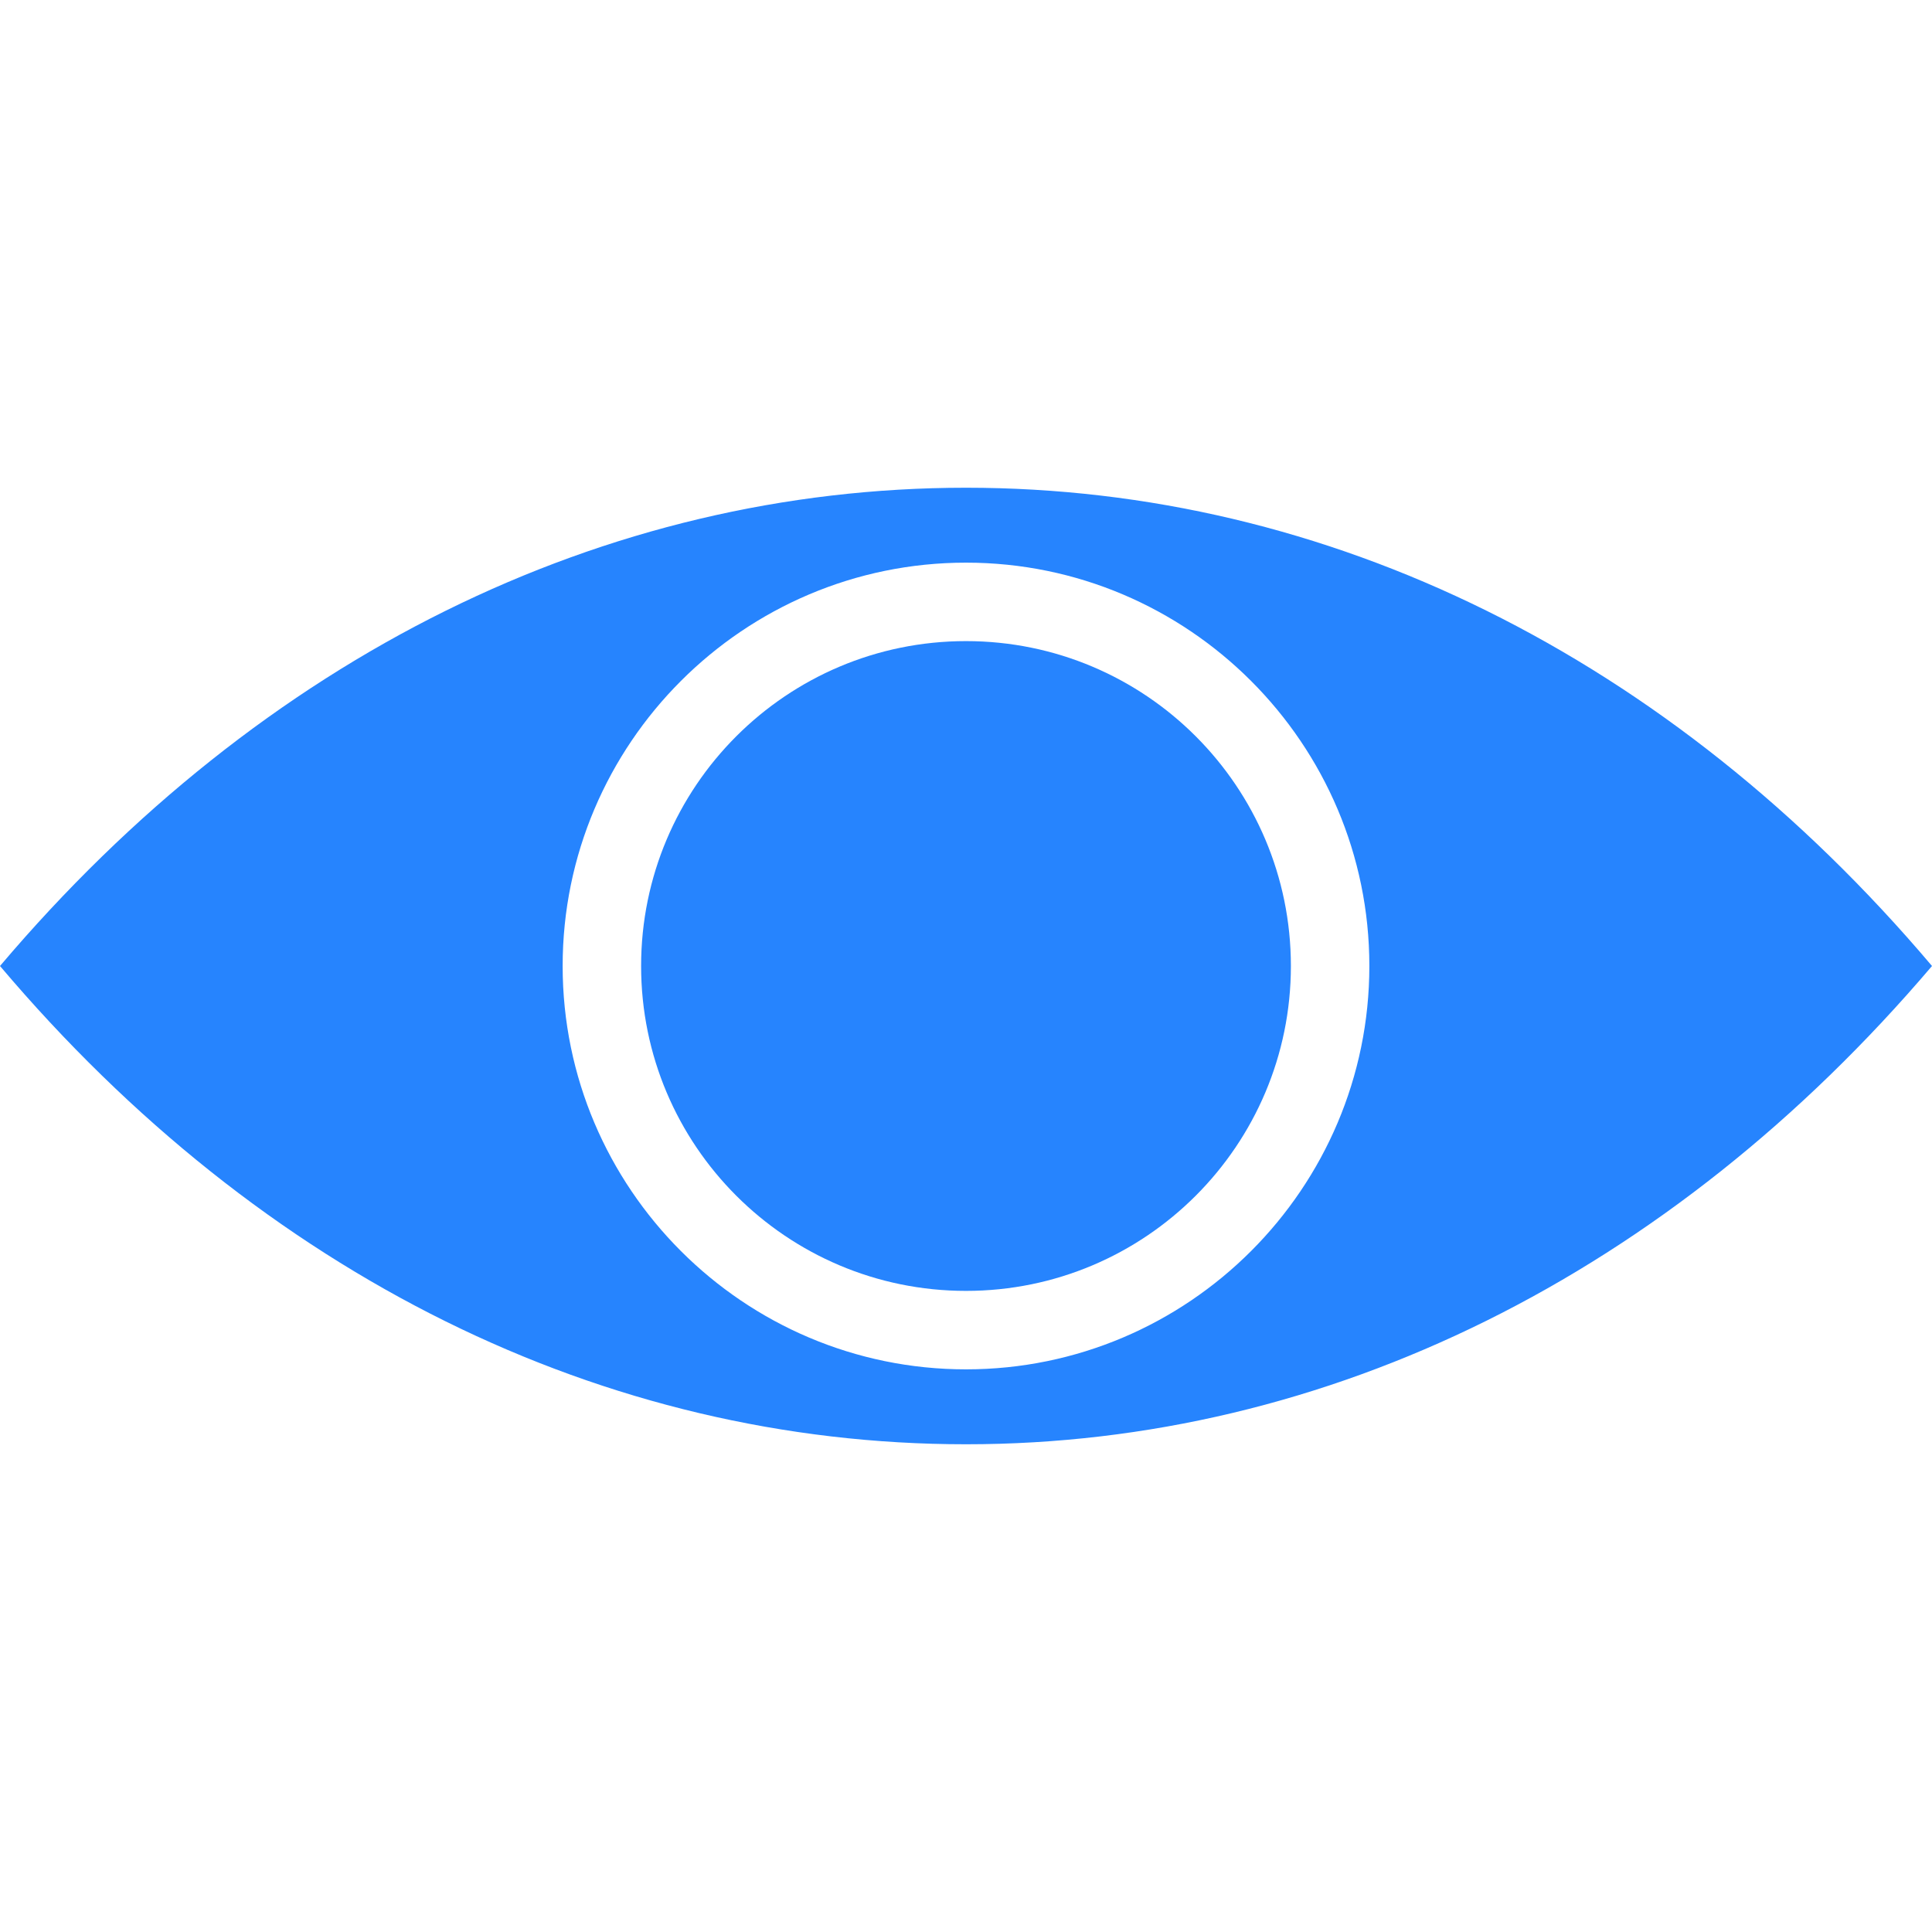 <?xml version="1.0" encoding="iso-8859-1"?>
<!-- Generator: Adobe Illustrator 19.0.0, SVG Export Plug-In . SVG Version: 6.00 Build 0)  -->
<svg version="1.1" id="Capa_1" xmlns="http://www.w3.org/2000/svg" xmlns:xlink="http://www.w3.org/1999/xlink" x="0px" y="0px"
	 viewBox="0 0 490 490" style="enable-background:new 0 0 490 490;" xml:space="preserve">
<g>
	<g>
		<g  fill="#2684fe">
			<path d="M245,123.7c-91.8,0-178.5,42.8-245,121.3c66.5,78.6,153.2,121.3,245,121.3S423.5,323.2,490,245
				C423.5,166.4,336.8,123.7,245,123.7z M245,347.3c-56.4,0-102.3-45.9-102.3-102.3S188.6,142.7,245,142.7S347.3,188.6,347.3,245
				S301.4,347.3,245,347.3z"/>
			<path d="M245,162.6c-45.5,0-82.4,36.9-82.4,82.4s36.9,82.4,82.4,82.4s82.4-36.9,82.4-82.4S290.5,162.6,245,162.6z"/>
		</g>
	</g>
</g>
<g>
</g>
<g>
</g>
<g>
</g>
<g>
</g>
<g>
</g>
<g>
</g>
<g>
</g>
<g>
</g>
<g>
</g>
<g>
</g>
<g>
</g>
<g>
</g>
<g>
</g>
<g>
</g>
<g>
</g>
</svg>
